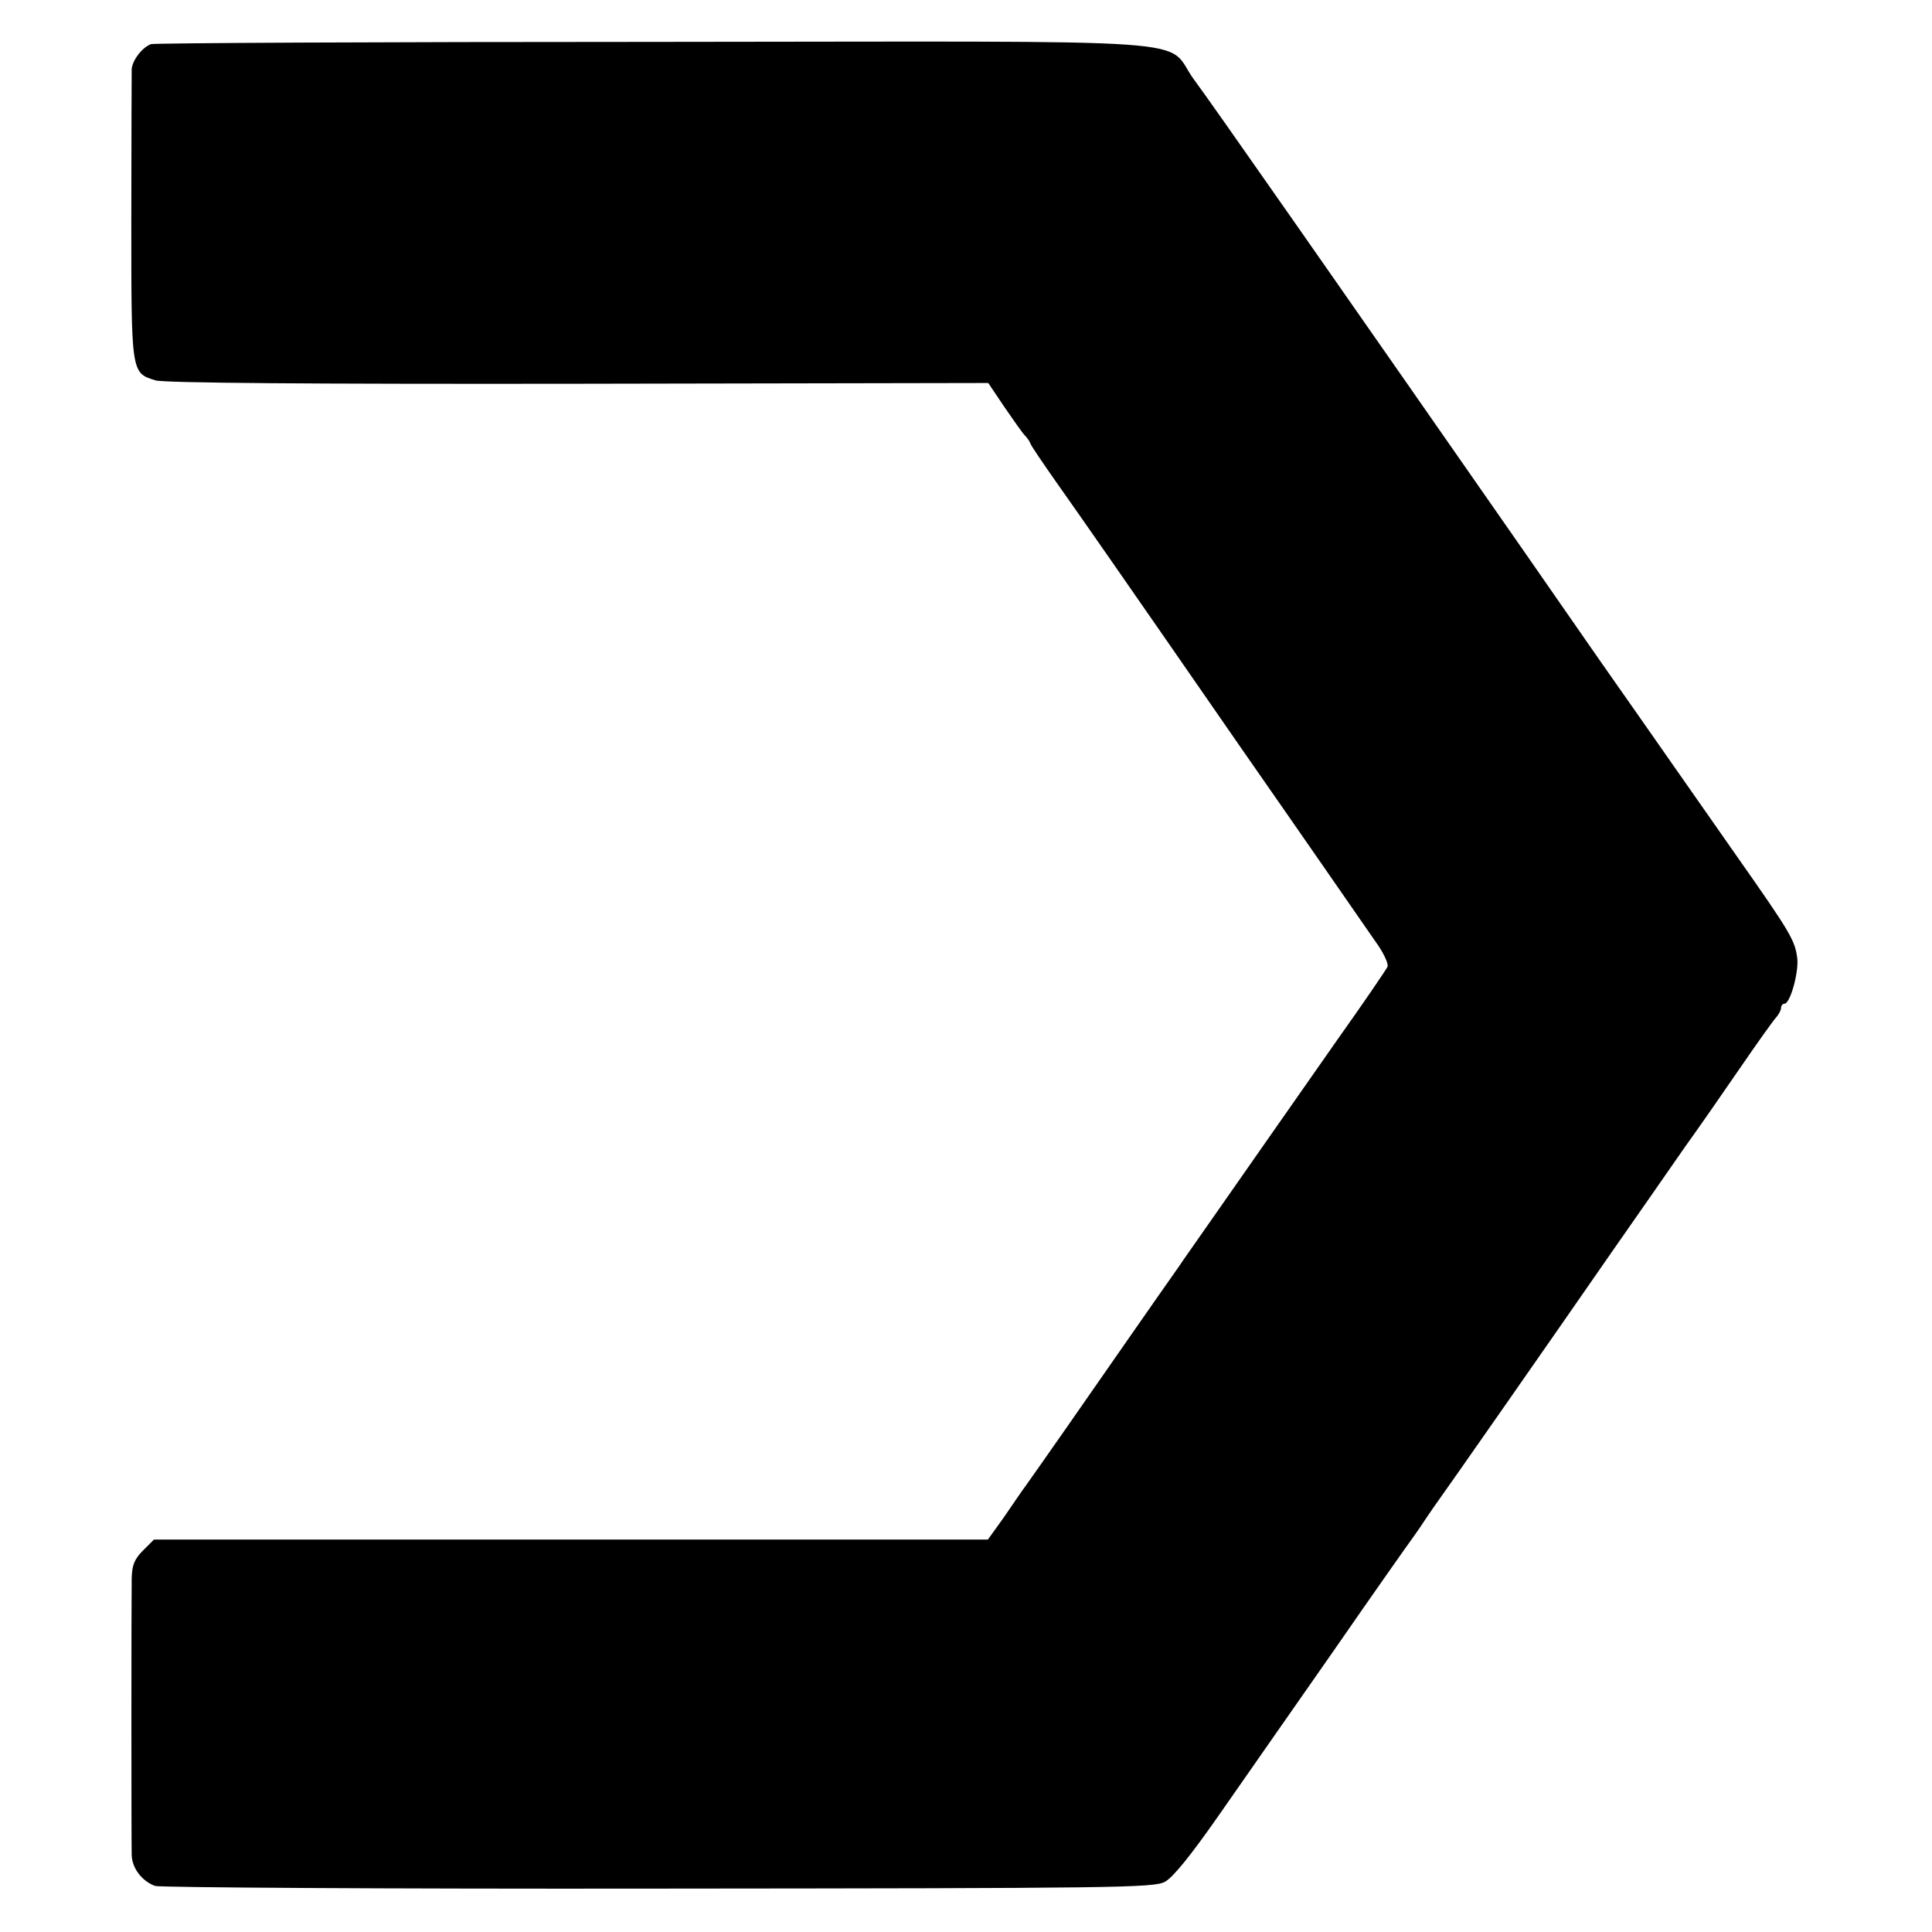 <?xml version="1.0" standalone="no"?>
<!DOCTYPE svg PUBLIC "-//W3C//DTD SVG 20010904//EN"
 "http://www.w3.org/TR/2001/REC-SVG-20010904/DTD/svg10.dtd">
<svg version="1.0" xmlns="http://www.w3.org/2000/svg"
 width="512pt" height="512pt" viewBox="0 0 512 512"
 preserveAspectRatio="xMidYMid meet">
<g transform="translate(0,512) scale(0.1,-0.1)"
fill="#000000" stroke="none">
<path d="M400 5003 c-24 -9 -50 -44 -51 -67 0 -12 -1 -189 -1 -393 0 -413 -1
-411 64 -431 21 -7 416 -10 1120 -9 l1087 2 43 -64 c24 -35 48 -69 54 -75 6
-6 13 -16 15 -22 2 -6 32 -50 67 -100 56 -79 178 -254 495 -712 51 -73 146
-210 212 -305 66 -95 133 -192 149 -215 15 -23 26 -47 23 -54 -3 -7 -63 -95
-134 -195 -153 -219 -257 -367 -337 -482 -32 -46 -71 -101 -85 -122 -14 -20
-69 -98 -121 -173 -113 -163 -250 -359 -280 -401 -12 -16 -39 -56 -61 -88
l-41 -57 -1105 0 -1105 0 -29 -29 c-23 -23 -29 -39 -30 -73 -1 -65 -1 -698 0
-734 1 -35 27 -69 62 -82 13 -4 614 -8 1334 -7 1213 1 1312 2 1342 18 21 11
68 69 140 172 59 85 197 282 305 437 108 156 201 288 205 293 4 6 22 30 38 55
17 25 34 50 38 55 10 13 297 424 457 655 69 99 157 225 195 280 39 54 106 151
150 215 44 64 86 123 93 130 6 7 12 18 12 24 0 6 4 11 9 11 15 0 38 82 34 120
-6 48 -17 67 -161 272 -71 101 -150 215 -177 253 -27 39 -112 160 -189 270
-76 110 -163 234 -191 275 -475 682 -842 1208 -880 1258 -84 114 82 102 -1430
101 -726 0 -1327 -3 -1335 -6z"/>
</g>
</svg>
